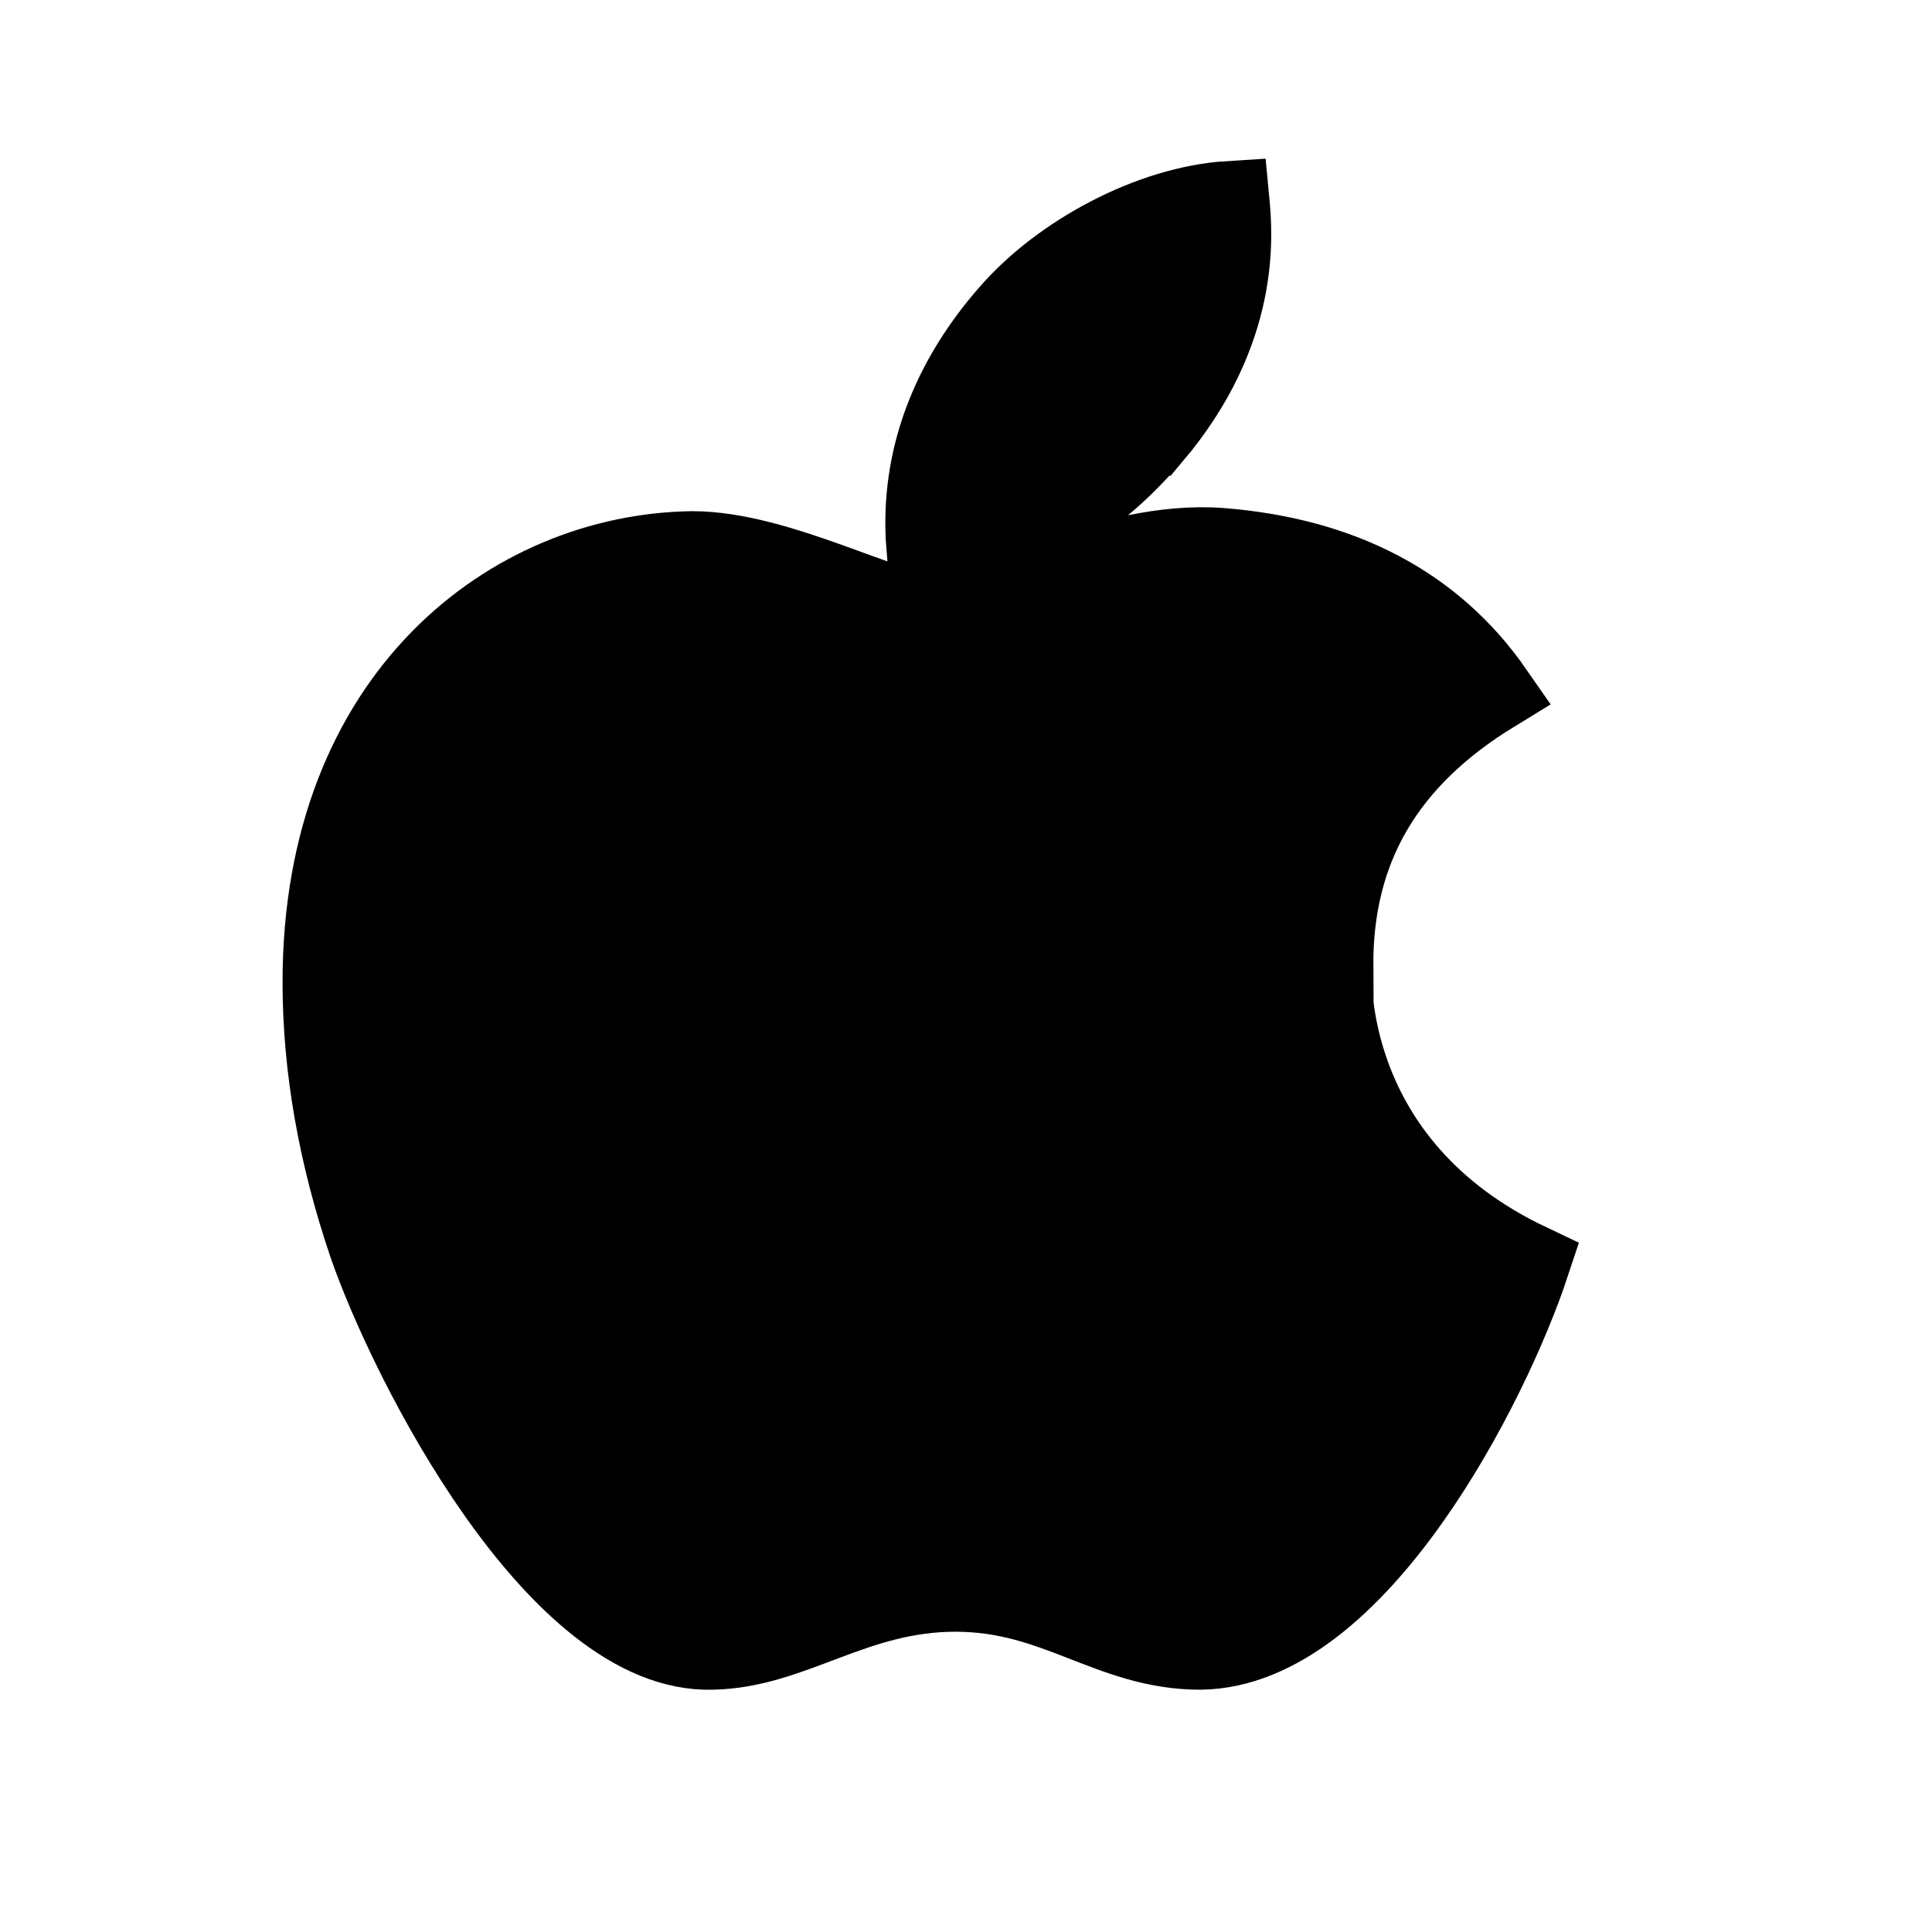 <svg viewBox="0 0 24 24" fill="currentColor" stroke="currentColor" xmlns="http://www.w3.org/2000/svg">
<path d="M16.54 12.01C16.54 12.09 16.4 14.47 19 15.7C18.51 17.18 16.85 20.47 14.91 20.49C13.79 20.49 13.13 19.77 11.87 19.77C10.61 19.77 9.85 20.47 8.85 20.49C6.93 20.55 5.09 16.93 4.58 15.46C4.2 14.34 4.01 13.25 4.01 12.2C4.01 8.64 6.37 6.88 8.6 6.85C9.68 6.85 11.05 7.64 11.64 7.64C12.21 7.64 13.75 6.7 15.17 6.81C16.66 6.93 17.8 7.52 18.55 8.6C17.21 9.42 16.55 10.53 16.56 12.01H16.54ZM14.31 5.41C15.41 4.11 15.31 2.92 15.27 2.5C14.3 2.56 13.18 3.16 12.54 3.9C11.84 4.7 11.42 5.68 11.51 6.79C12.56 6.87 13.52 6.33 14.3 5.41H14.31Z" />
</svg>
